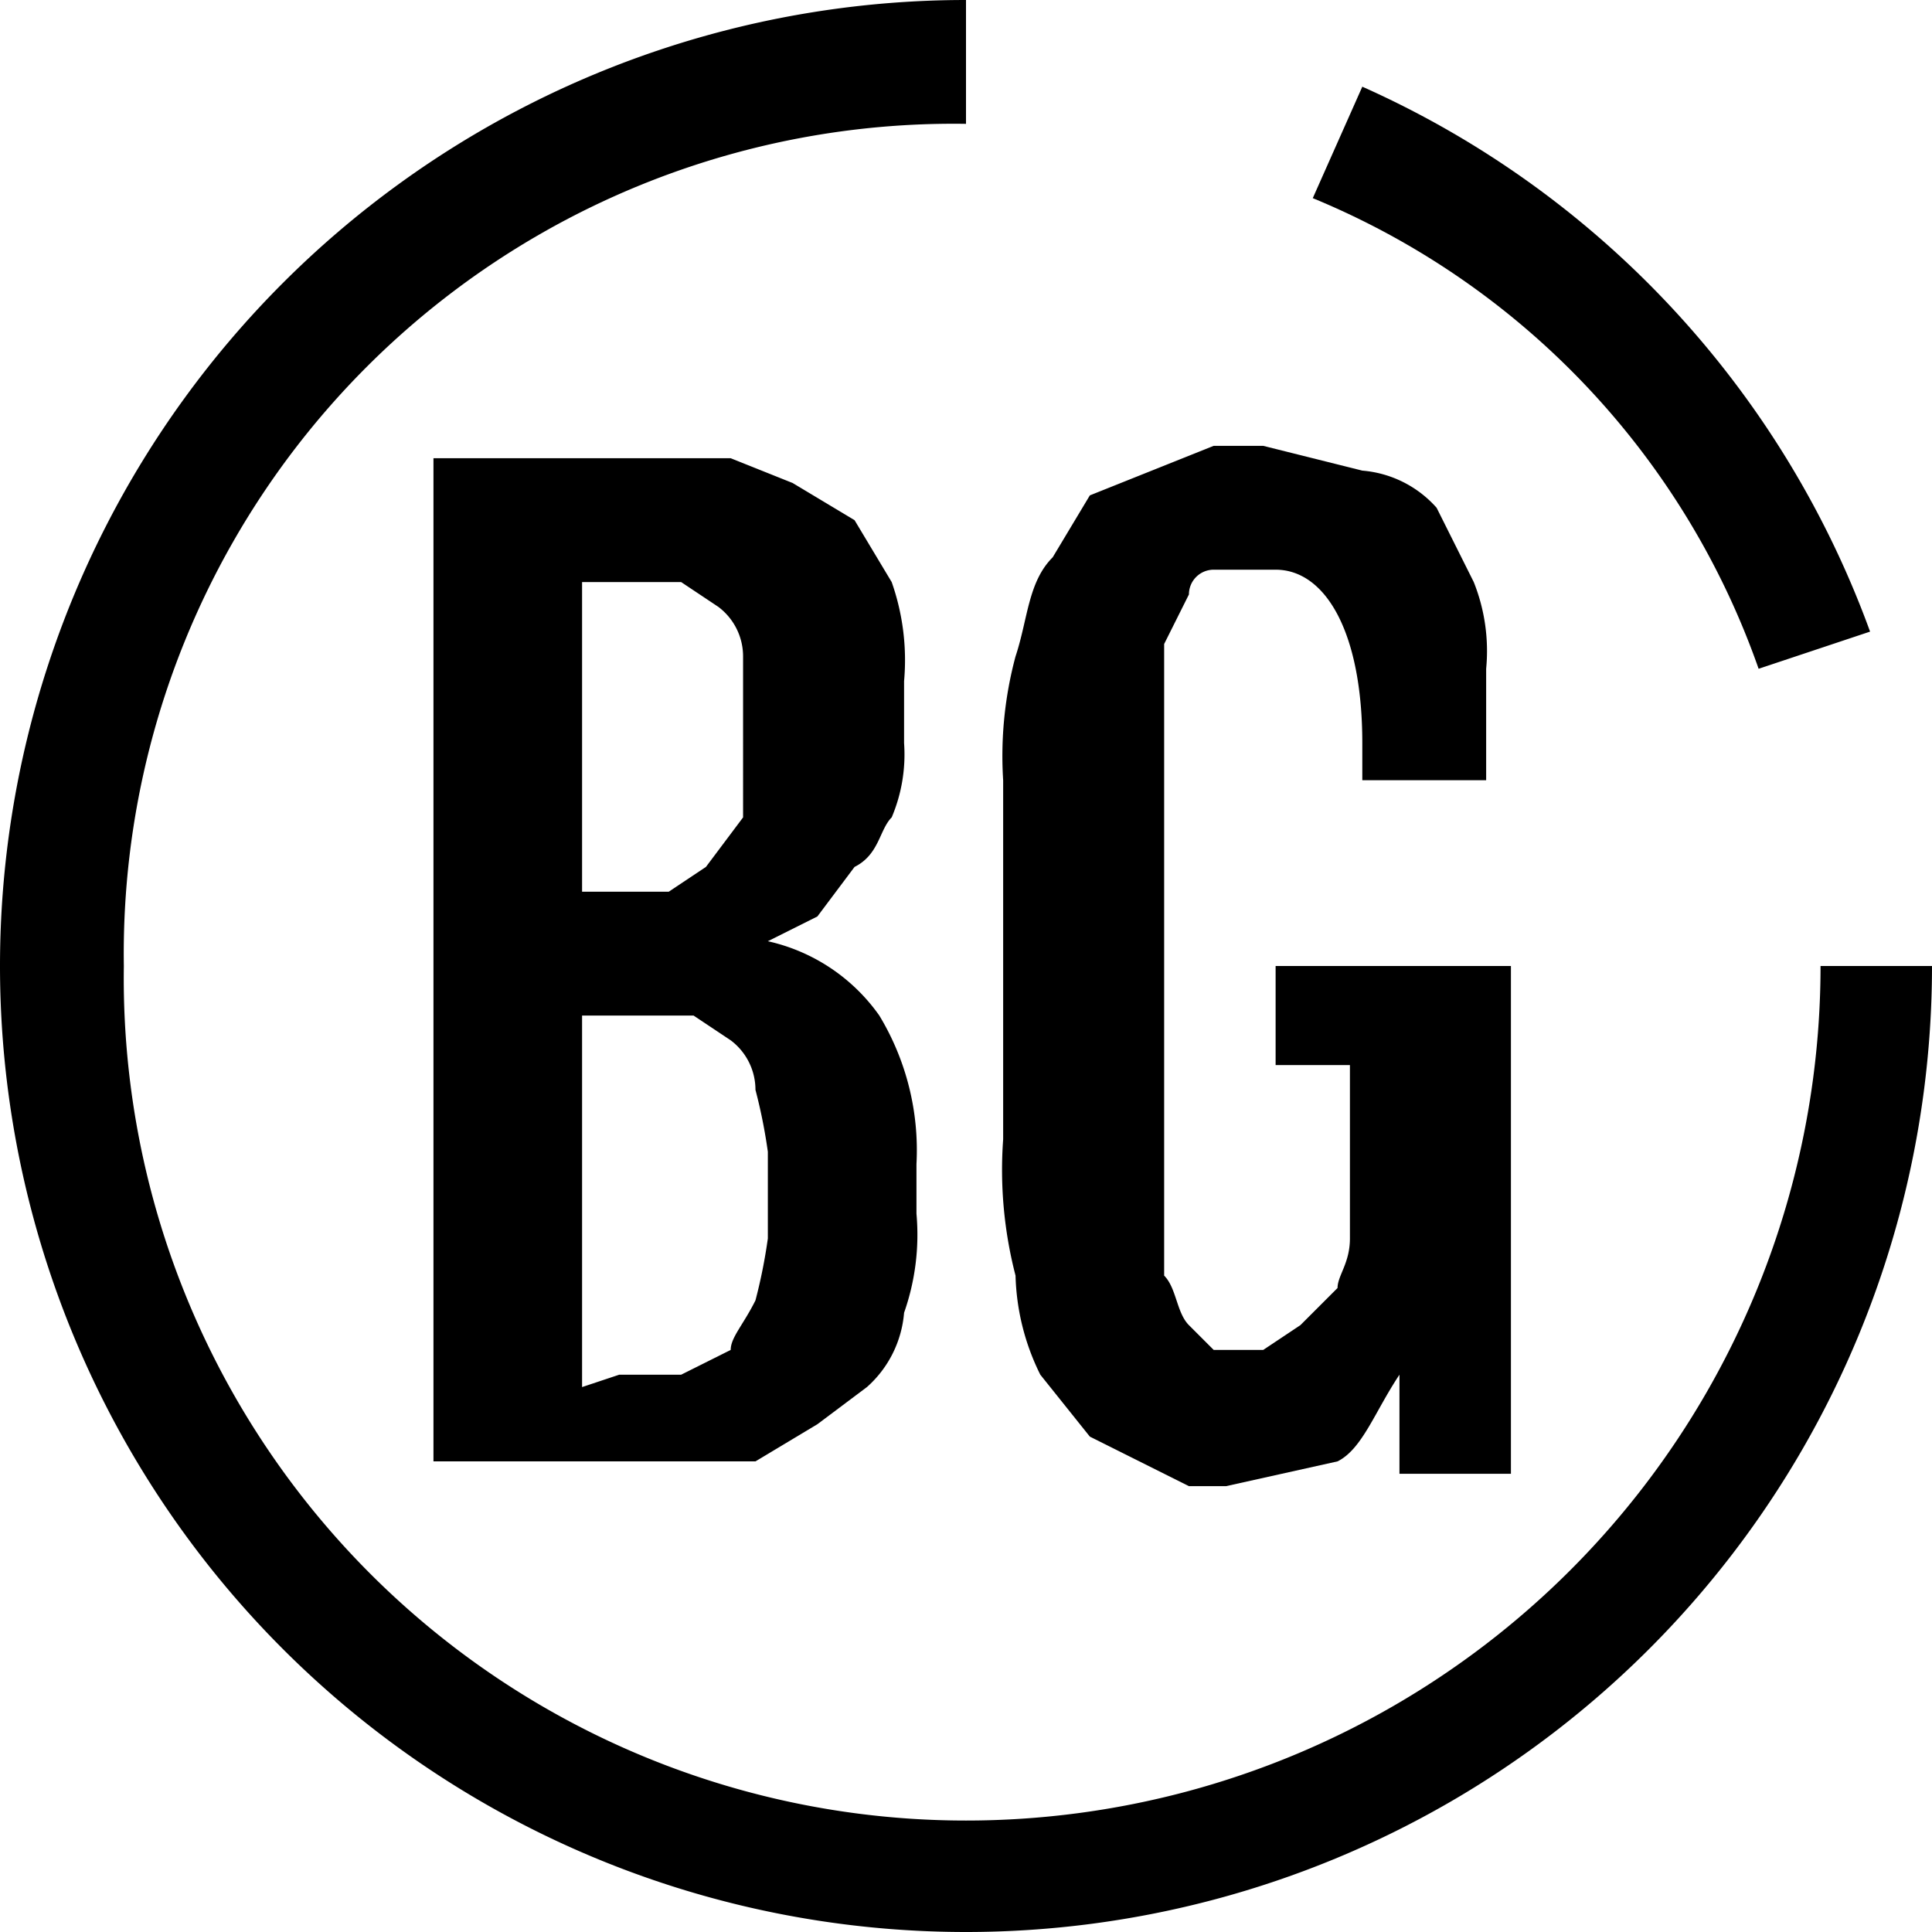 <svg xmlns="http://www.w3.org/2000/svg" width="15.6" height="15.6" viewBox="0 0 15.6 15.6"><path d="M3.5 3.7h2.4l.5.2.5.3.3.5a1.9 1.9 0 0 1 .1.8V6a1.3 1.3 0 0 1-.1.6c-.1.1-.1.3-.3.4l-.3.4-.4.2a1.5 1.5 0 0 1 .9.6 2.1 2.1 0 0 1 .3 1.2v.4a1.9 1.9 0 0 1-.1.8.9.9 0 0 1-.3.6l-.4.3-.5.3H3.5zm1.4 3.5h.5l.3-.2.3-.4V5.3a.5.5 0 0 0-.2-.4l-.3-.2h-.8v2.5zm.1 3.9h.5l.4-.2c0-.1.1-.2.2-.4a4.3 4.3 0 0 0 .1-.5v-.7a4.3 4.3 0 0 0-.1-.5.5.5 0 0 0-.2-.4l-.3-.2h-.9v3zm4.9.9h-.3l-.4-.2-.4-.2-.4-.5a1.9 1.9 0 0 1-.2-.8 3.4 3.4 0 0 1-.1-1.1V6.3a3.1 3.1 0 0 1 .1-1c.1-.3.1-.6.3-.8l.3-.5.5-.2.5-.2h.4l.8.2a.9.9 0 0 1 .6.3l.3.6a1.5 1.5 0 0 1 .1.7v.9h-1V6c0-.9-.3-1.4-.7-1.4h-.5a.2.2 0 0 0-.2.2l-.2.4v5.1c.1.1.1.3.2.4l.2.2h.4l.3-.2.3-.3c0-.1.1-.2.1-.4V8.6h-.6v-.8h1.9v4.1h-.9v-.8c-.2.3-.3.6-.5.7zm4.3-6.6a6.4 6.4 0 0 0-3.6-3.8l.4-.9a7.7 7.7 0 0 1 4.1 4.4z"/><path d="M7.8 15.6A7.8 7.8 0 0 1 7.8 0v1A6.7 6.7 0 0 0 1 7.8a6.8 6.8 0 0 0 6.8 6.9 6.9 6.9 0 0 0 6.9-6.9h.9a7.8 7.8 0 0 1-7.8 7.8z"/></svg>